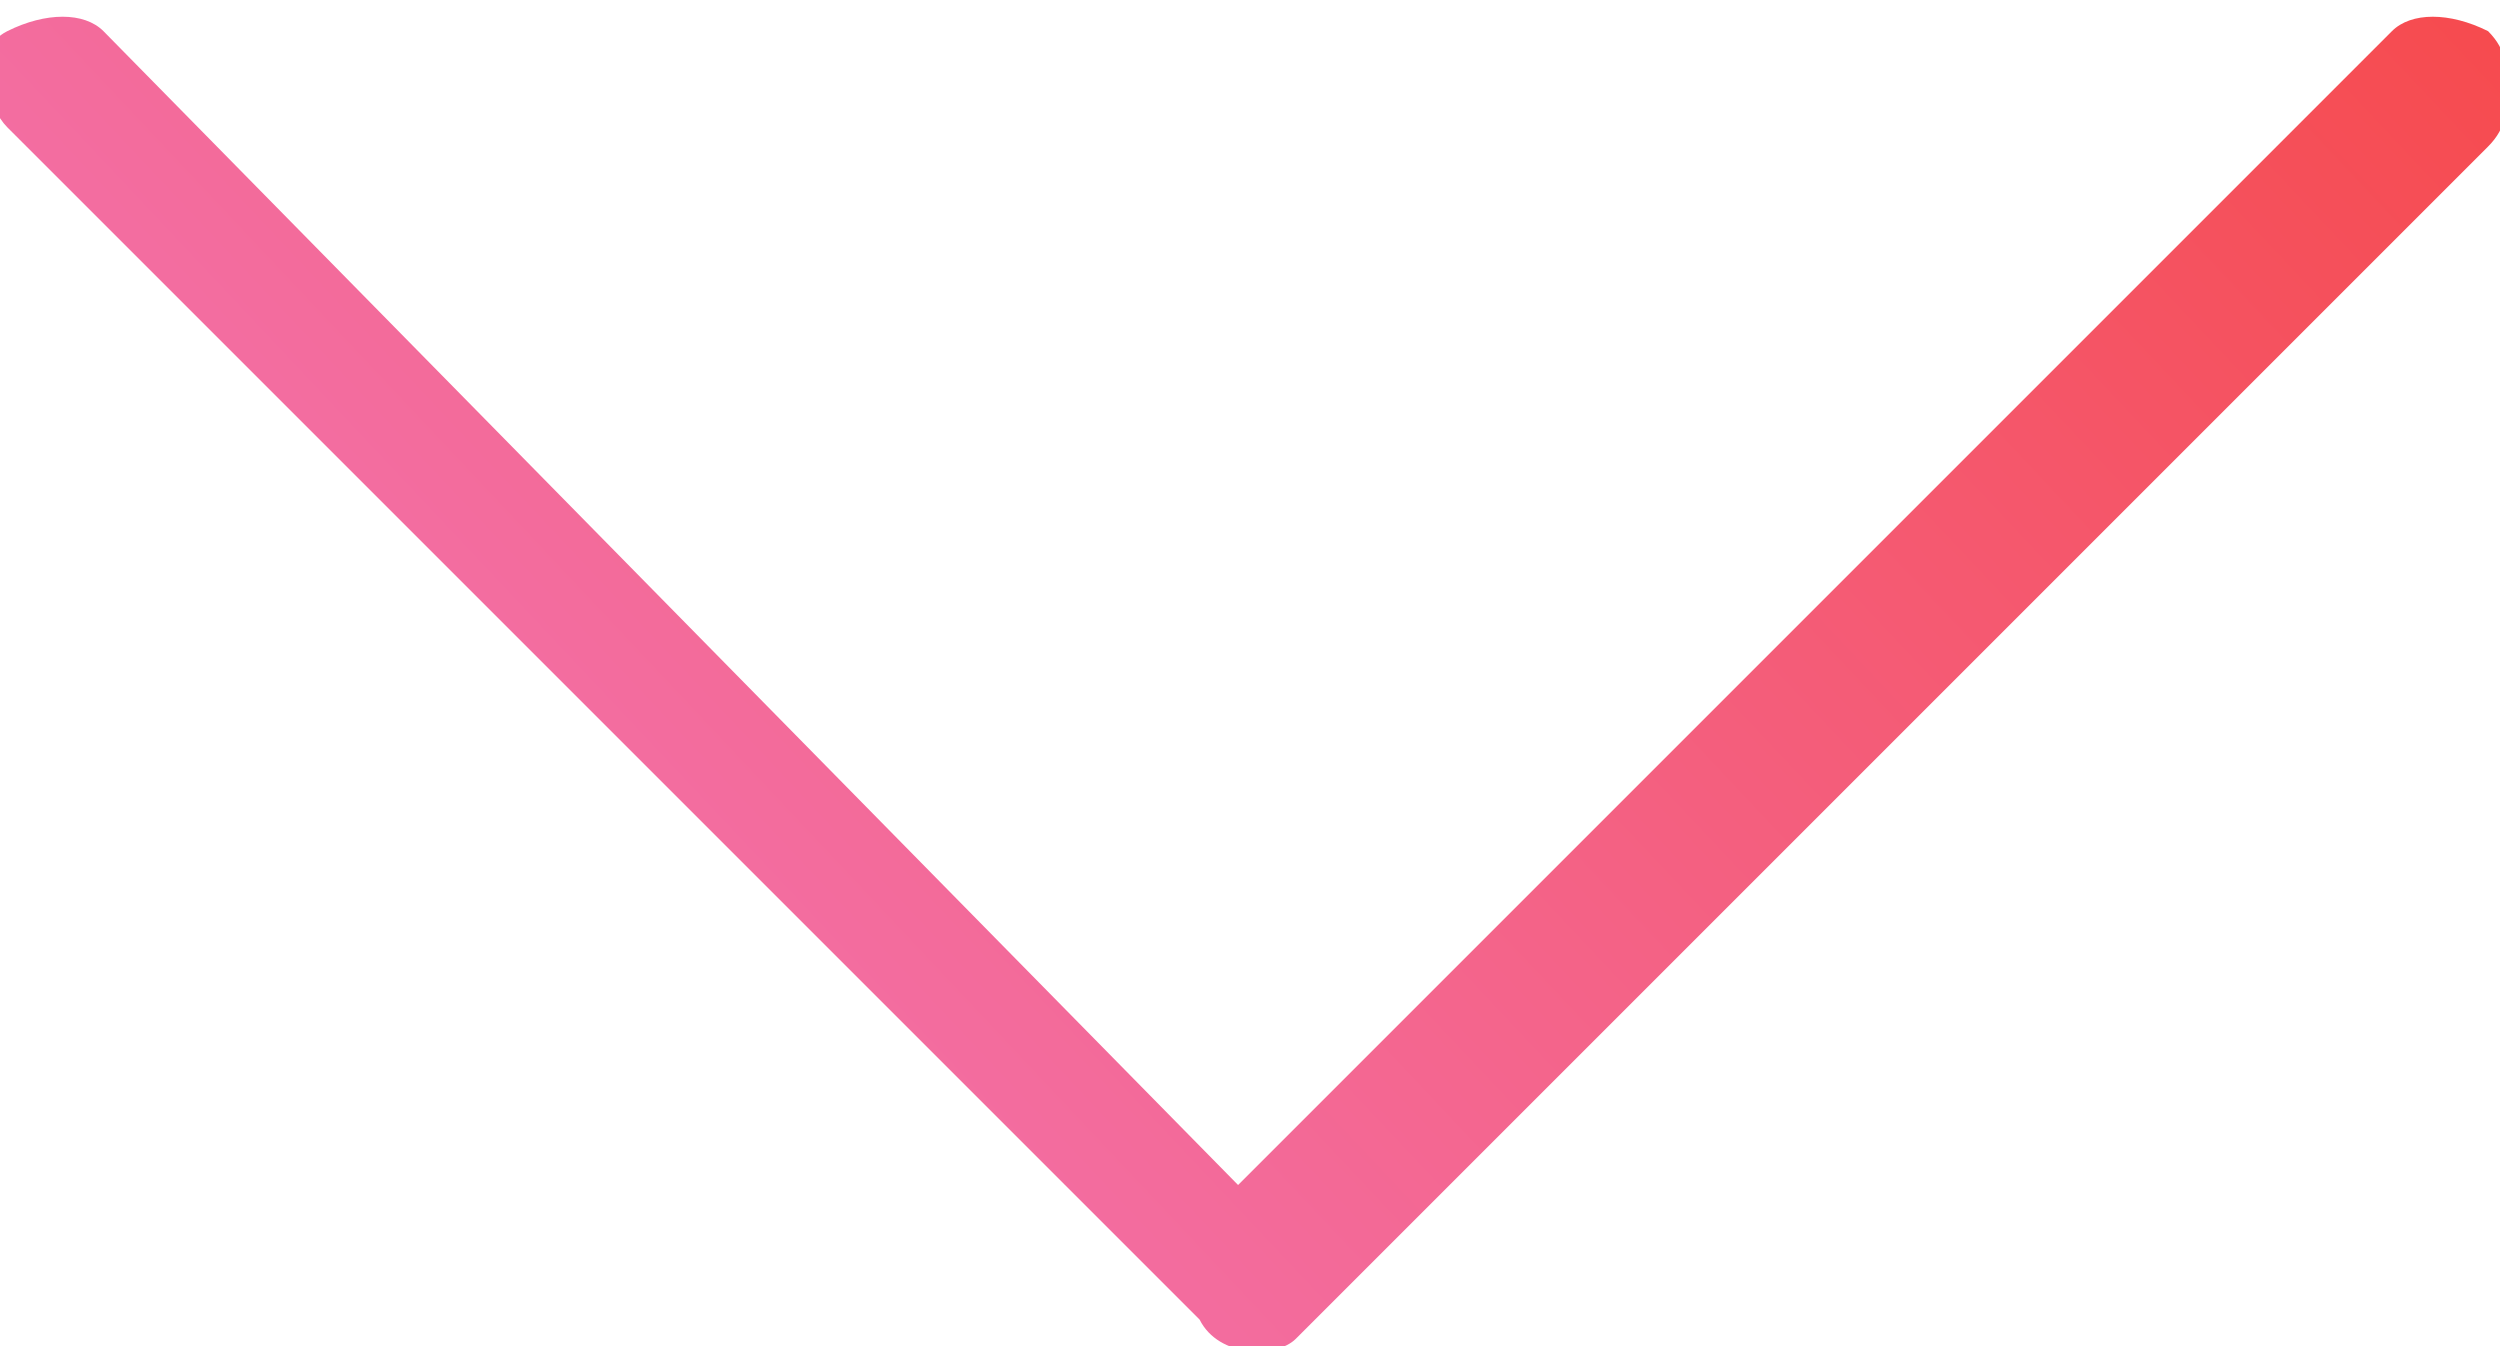 <?xml version="1.0" encoding="utf-8"?>
<!-- Generator: Adobe Illustrator 20.1.0, SVG Export Plug-In . SVG Version: 6.00 Build 0)  -->
<svg version="1.1" id="Layer_1" xmlns="http://www.w3.org/2000/svg" xmlns:xlink="http://www.w3.org/1999/xlink" x="0px" y="0px"
	 viewBox="0 0 13 7" style="enable-background:new 0 0 13 7;" xml:space="preserve">
<style type="text/css">
	.st0{fill:url(#Shape_1_);}
</style>
<title>back</title>
<desc>Created with Sketch.</desc>
<g id="Page-1">
	<g id="start-2" transform="translate(-1328, -553)">
		
			<g id="back" transform="translate(1334.938, 556.562) rotate(-90) translate(-1334.938, -556.562) translate(1331.438, 549.562)">
			<g id="Capa_1">
				
					<linearGradient id="Shape_1_" gradientUnits="userSpaceOnUse" x1="-690.369" y1="-691.097" x2="-691.279" y2="-692.92" gradientTransform="matrix(6.976 0 0 13.102 4826.861 9065.185)">
					<stop  offset="0" style="stop-color:#F64848"/>
					<stop  offset="1" style="stop-color:#F095FF"/>
				</linearGradient>
				<path id="Shape" class="st0" d="M0.9,6.5l6-5.9C7,0.5,7,0.3,6.9,0.1C6.8-0.1,6.5,0,6.4,0.1L0.2,6.3C0,6.4,0,6.7,0.1,6.8L6.3,13
					c0.1,0.1,0.2,0.1,0.3,0.1s0.2,0,0.3-0.1c0.1-0.2,0.1-0.4,0-0.5L0.9,6.5L0.9,6.5z"/>
			</g>
		</g>
	</g>
</g>
</svg>
